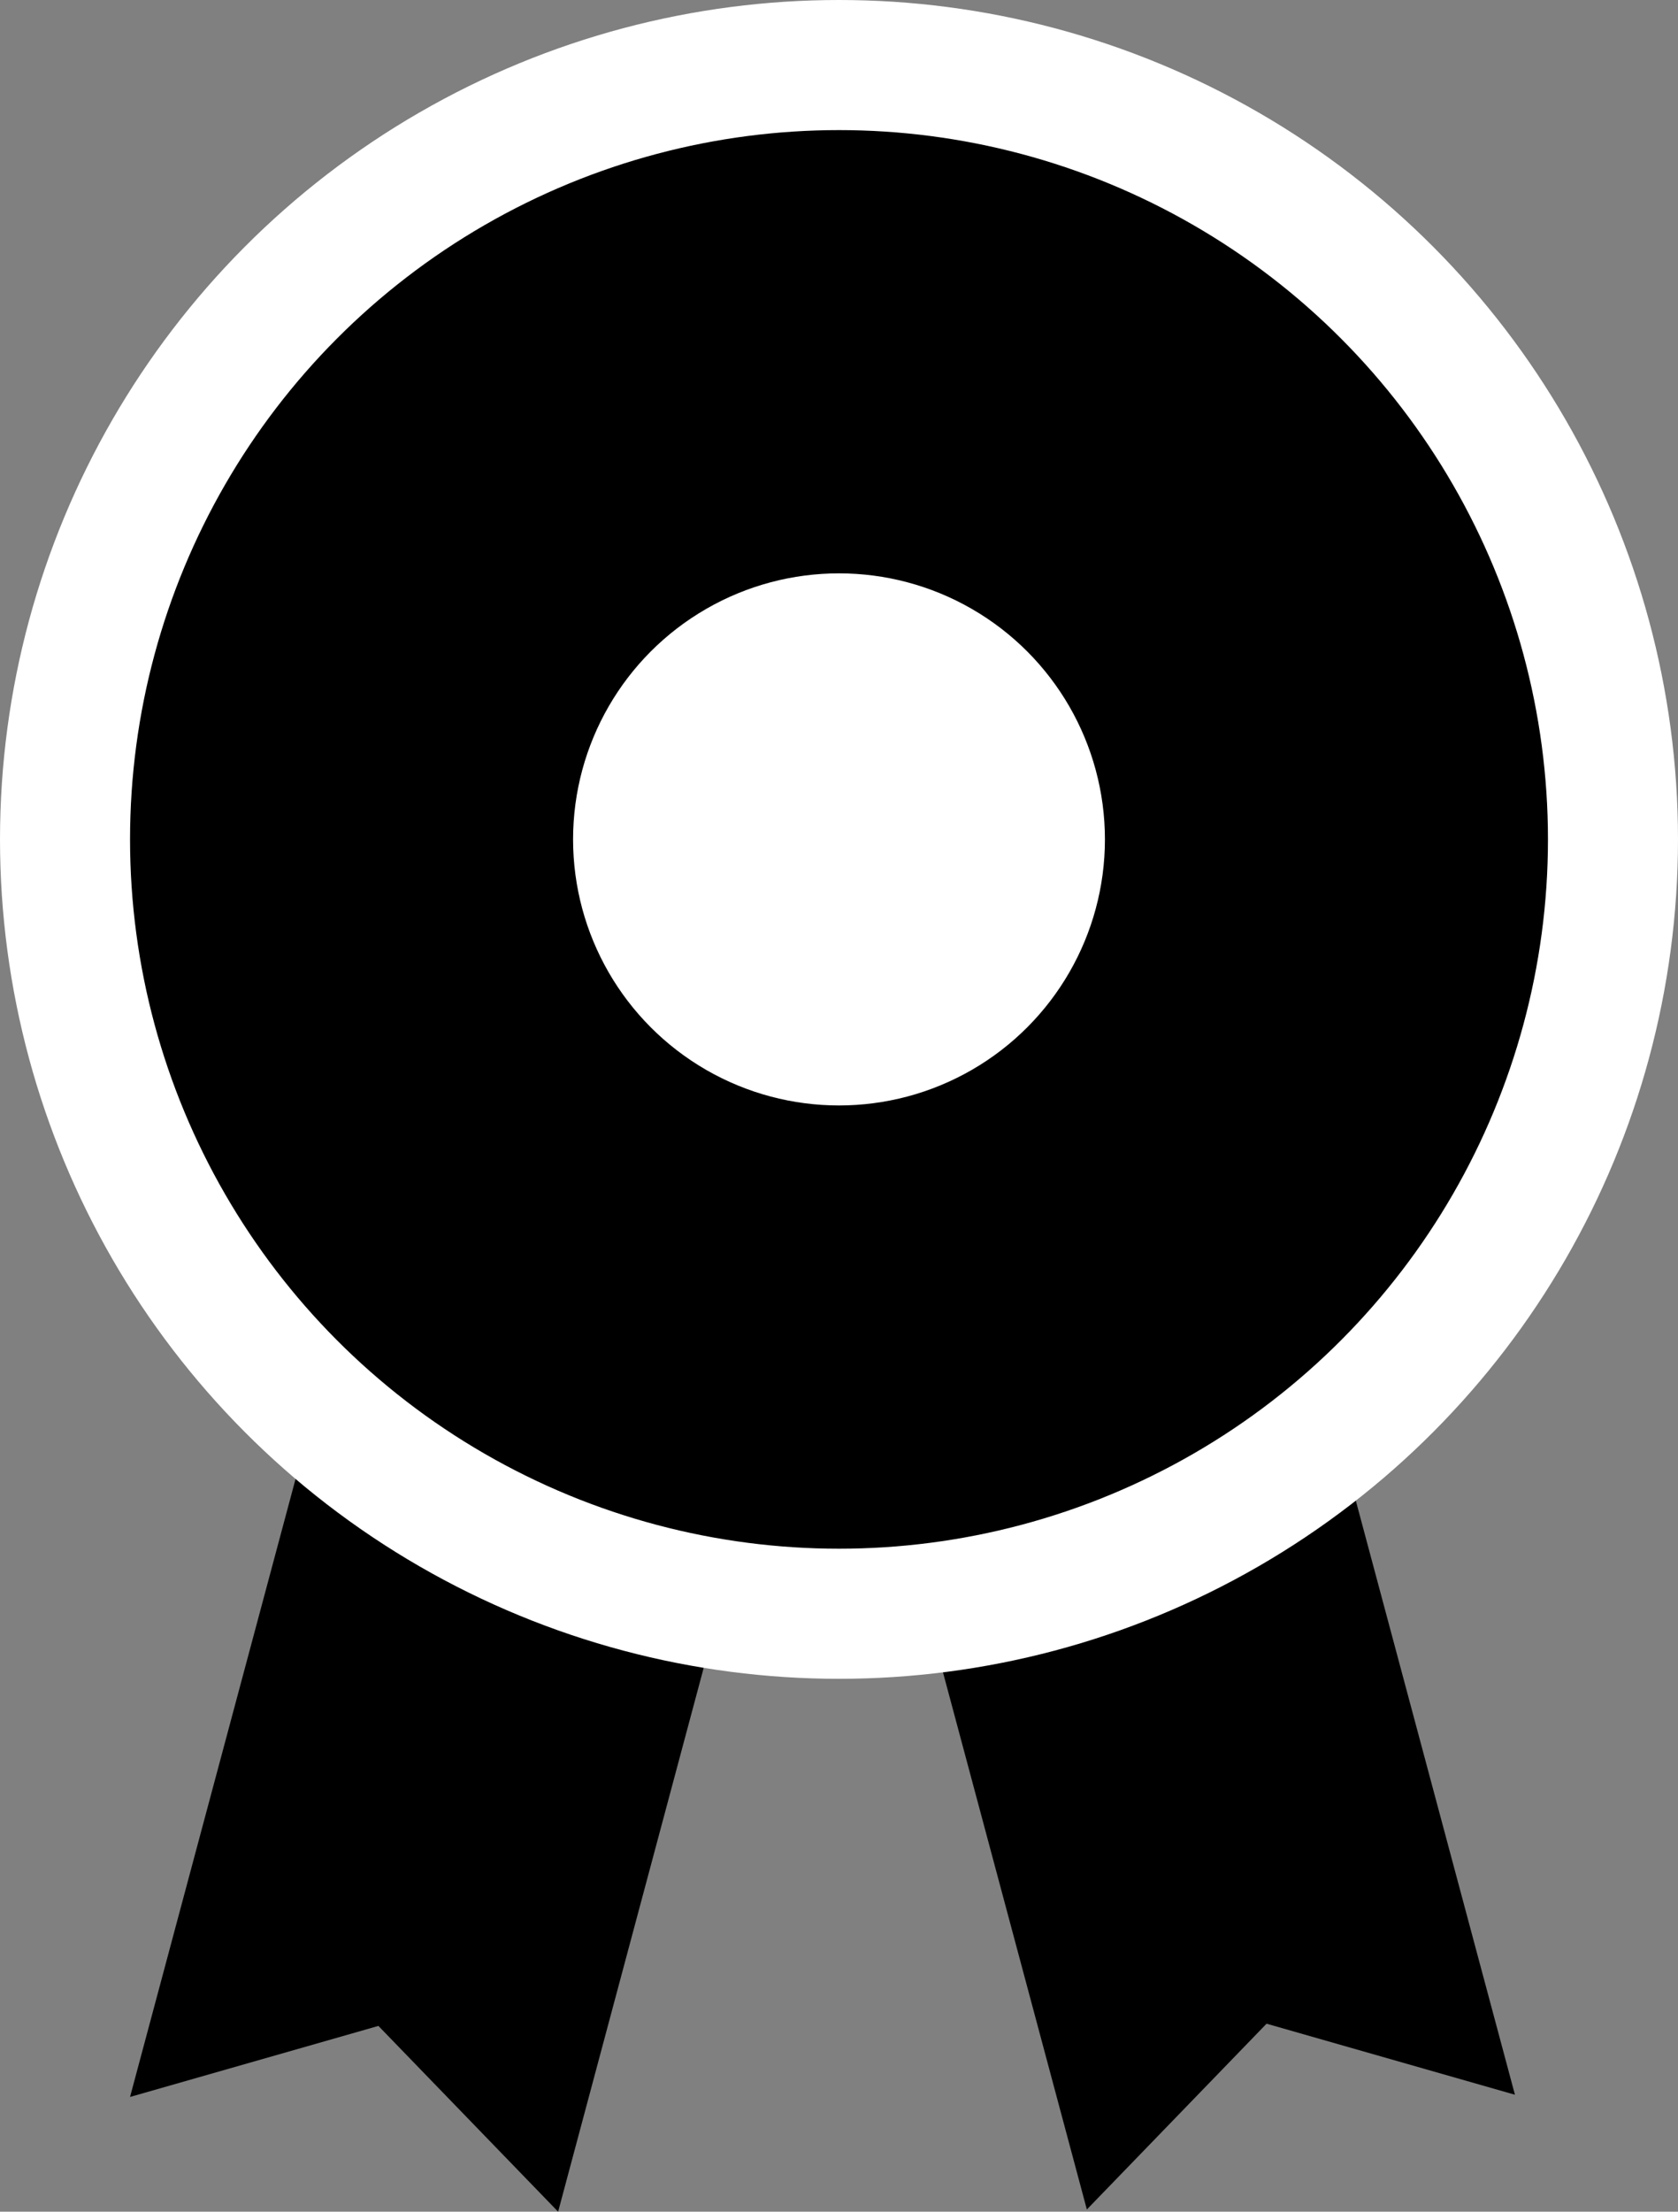 <svg xmlns="http://www.w3.org/2000/svg" width="12.904" height="17" viewBox="0 0 12.904 17">
  <rect x="0" y="0" width="12.904" height="17" fill="#808080" stroke="none"/>
  <g id="badge" transform="translate(-237 -223)">
    <g id="Group_59045" data-name="Group 59045">
      <path id="Path_4188" data-name="Path 4188" d="M239.764,232.535l3.291.882L241.292,240l-1.382-1.428-1.91.546Z" fill="current" fill-rule="evenodd"/>
      <path id="Path_4189" data-name="Path 4189" d="M243.594,233.4l3.292-.882,1.764,6.583-1.91-.546-1.382,1.428Z" fill="current" fill-rule="evenodd"/>
      <circle id="Ellipse_92" data-name="Ellipse 92" cx="5.952" cy="5.952" r="5.952" transform="translate(237.5 223.5)" fill="current" fill-rule="evenodd" stroke="#fff" stroke-width="1"/>
    </g>
    <circle id="Ellipse_93" data-name="Ellipse 93" cx="2.045" cy="2.045" r="2.045" transform="translate(241.407 227.407)" fill="#fff"/>
  </g>
</svg>